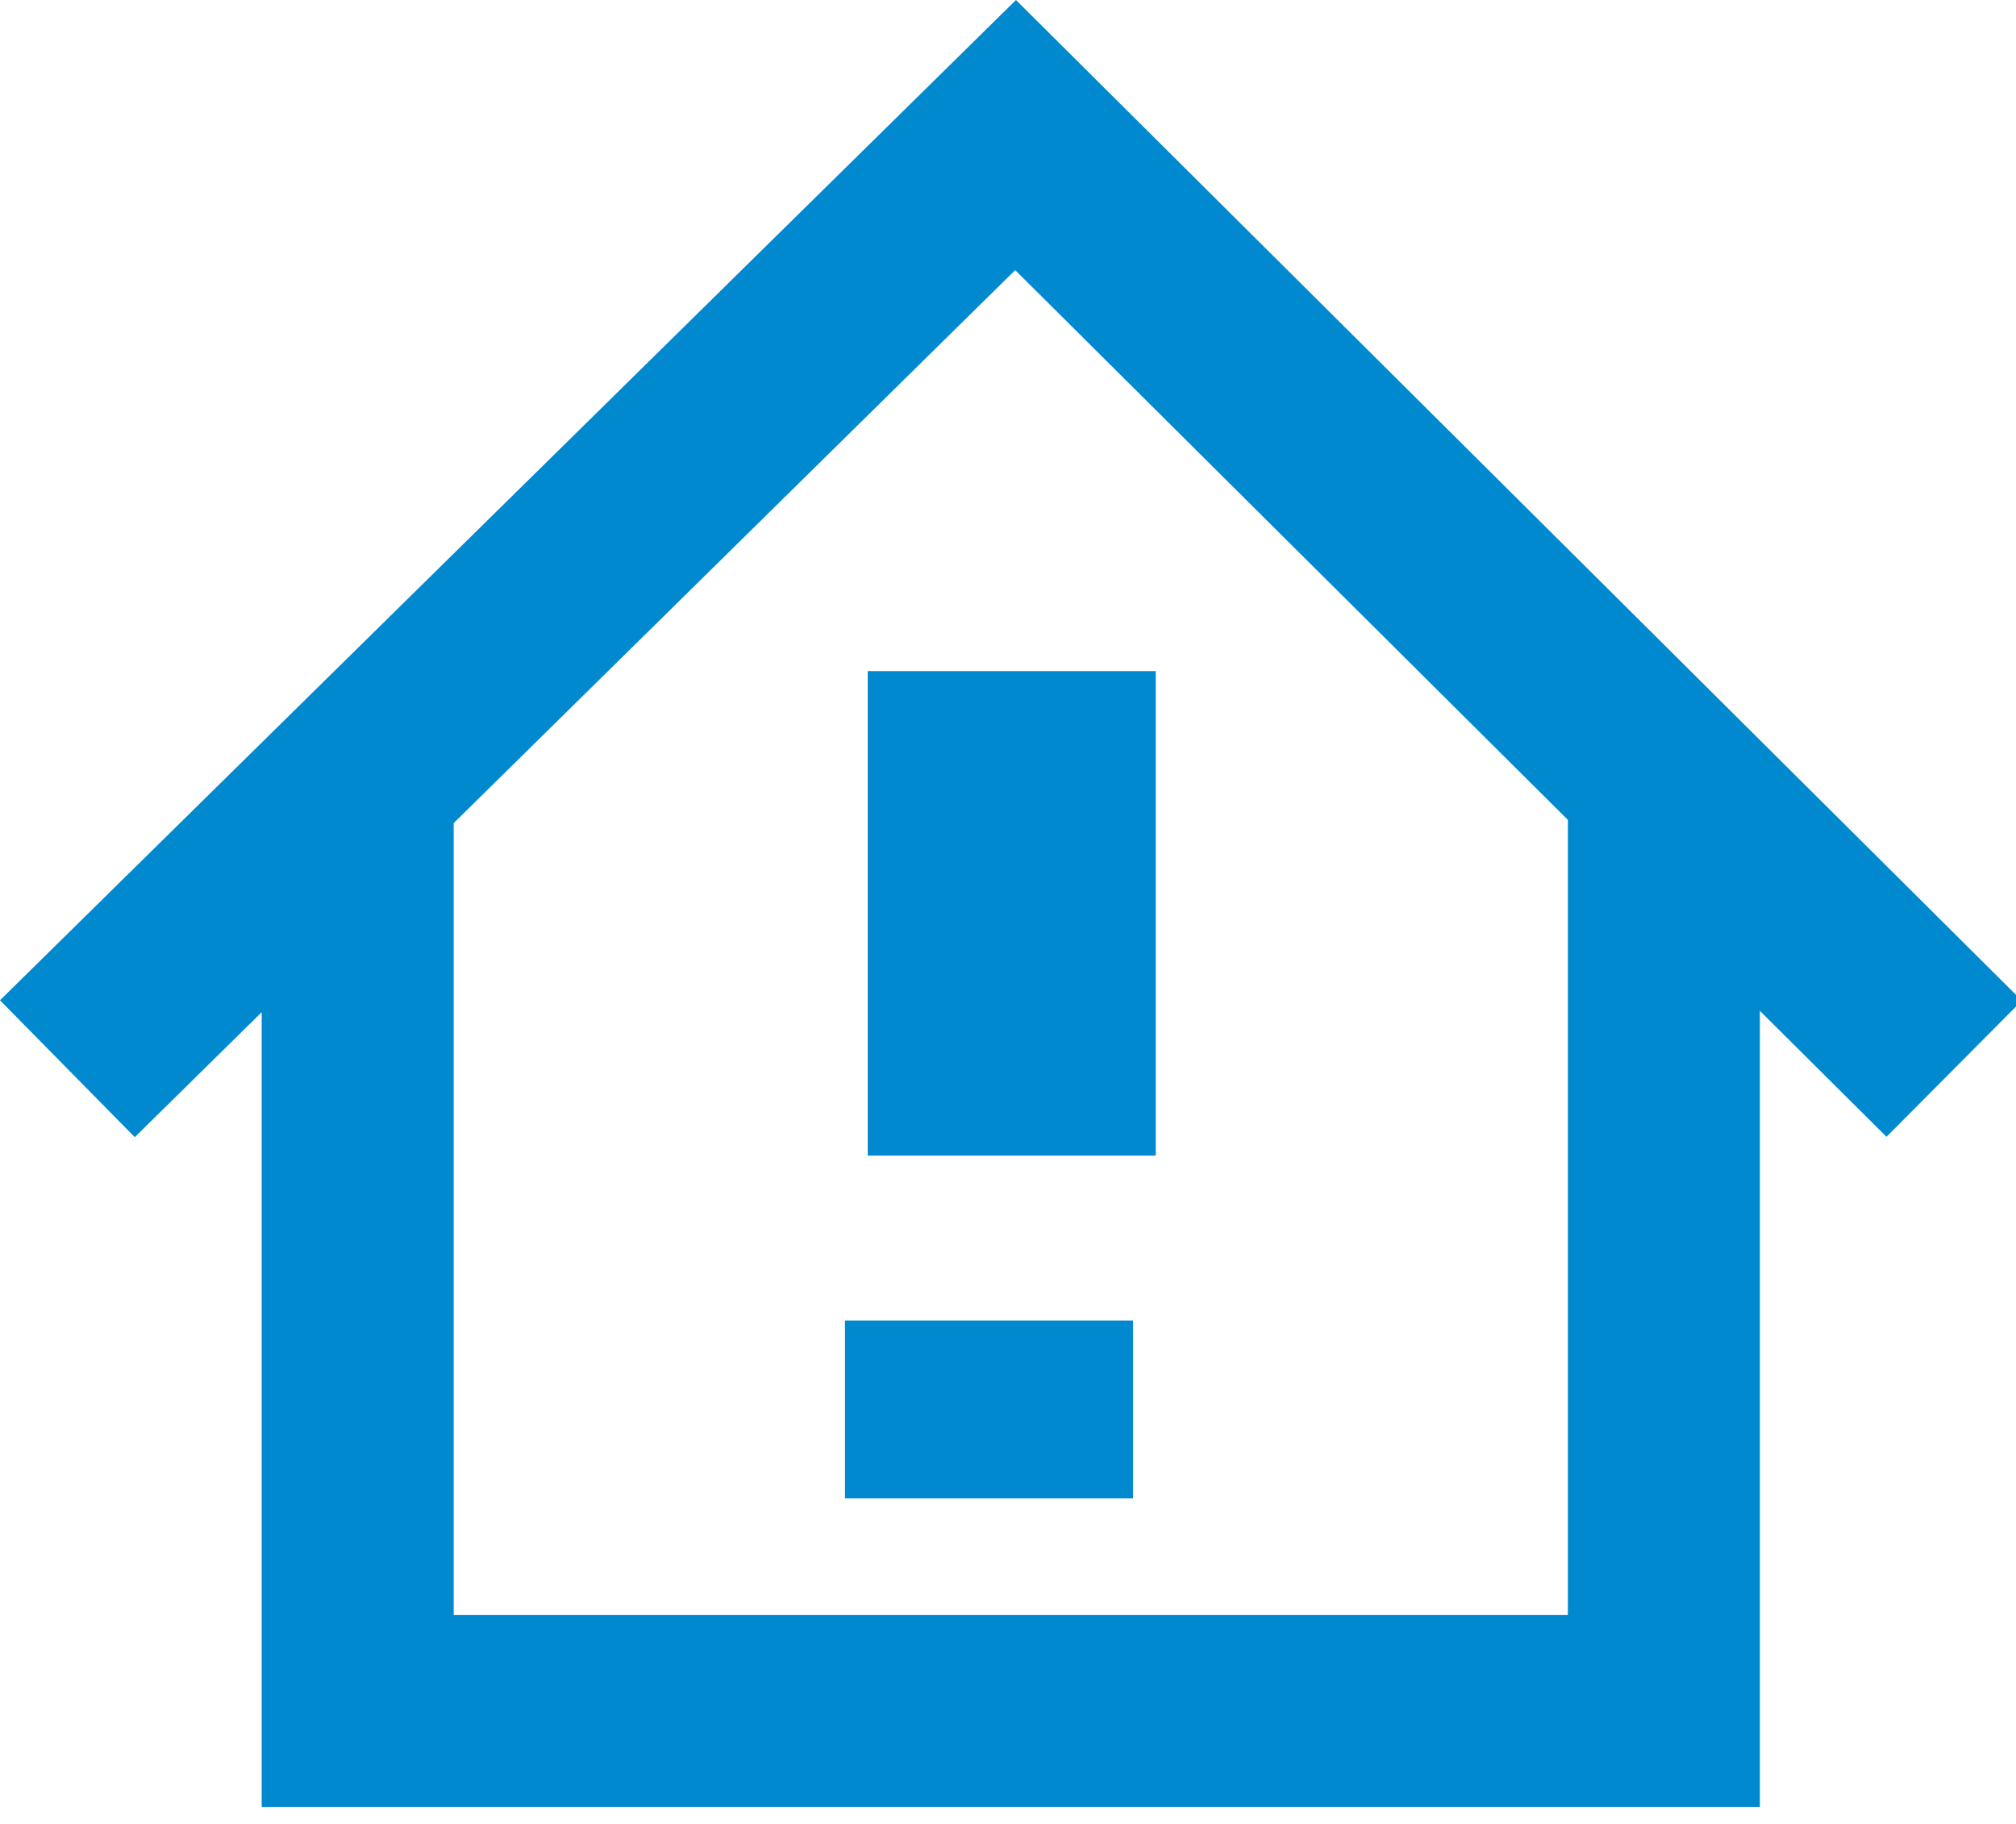 <?xml version="1.0" encoding="UTF-8"?>
<svg width="21px" height="19px" viewBox="0 0 21 19" version="1.1" xmlns="http://www.w3.org/2000/svg" xmlns:xlink="http://www.w3.org/1999/xlink">
    <!-- Generator: Sketch 49.3 (51167) - http://www.bohemiancoding.com/sketch -->
    <title>comingsoon</title>
    <desc>Created with Sketch.</desc>
    <defs></defs>
    <g id="Page-1" stroke="none" stroke-width="1" fill="none" fill-rule="evenodd">
        <g id="comingsoon" fill="#0089CE" fill-rule="nonzero">
            <g id="Symbol_111_1" transform="translate(0.302, 0.707)">
                <path d="M16.03,16.117 L16.03,7.4 L18.03,7.4 L18.03,18.117 L2.424,18.117 L2.424,7.453 L4.424,7.453 L4.424,16.117 L16.03,16.117 Z M10.273,2.107 L1.102,11.139 L-0.302,9.713 L10.281,-0.707 L20.759,9.717 L19.349,11.135 L10.273,2.107 Z" id="Path_141"></path>
            </g>
            <g id="Symbol_112_1" transform="translate(10.302, 6.707)">
                <g id="Symbol_110_1" transform="translate(0.237, 0.284)">
                    <polygon id="Path_143" points="-1.5 0 1.5 0 1.5 5.047 -1.5 5.047"></polygon>
                </g>
                <polygon id="Path_144" points="-1.5 7.049 1.5 7.049 1.5 8.902 -1.5 8.902"></polygon>
            </g>
        </g>
    </g>
</svg>
